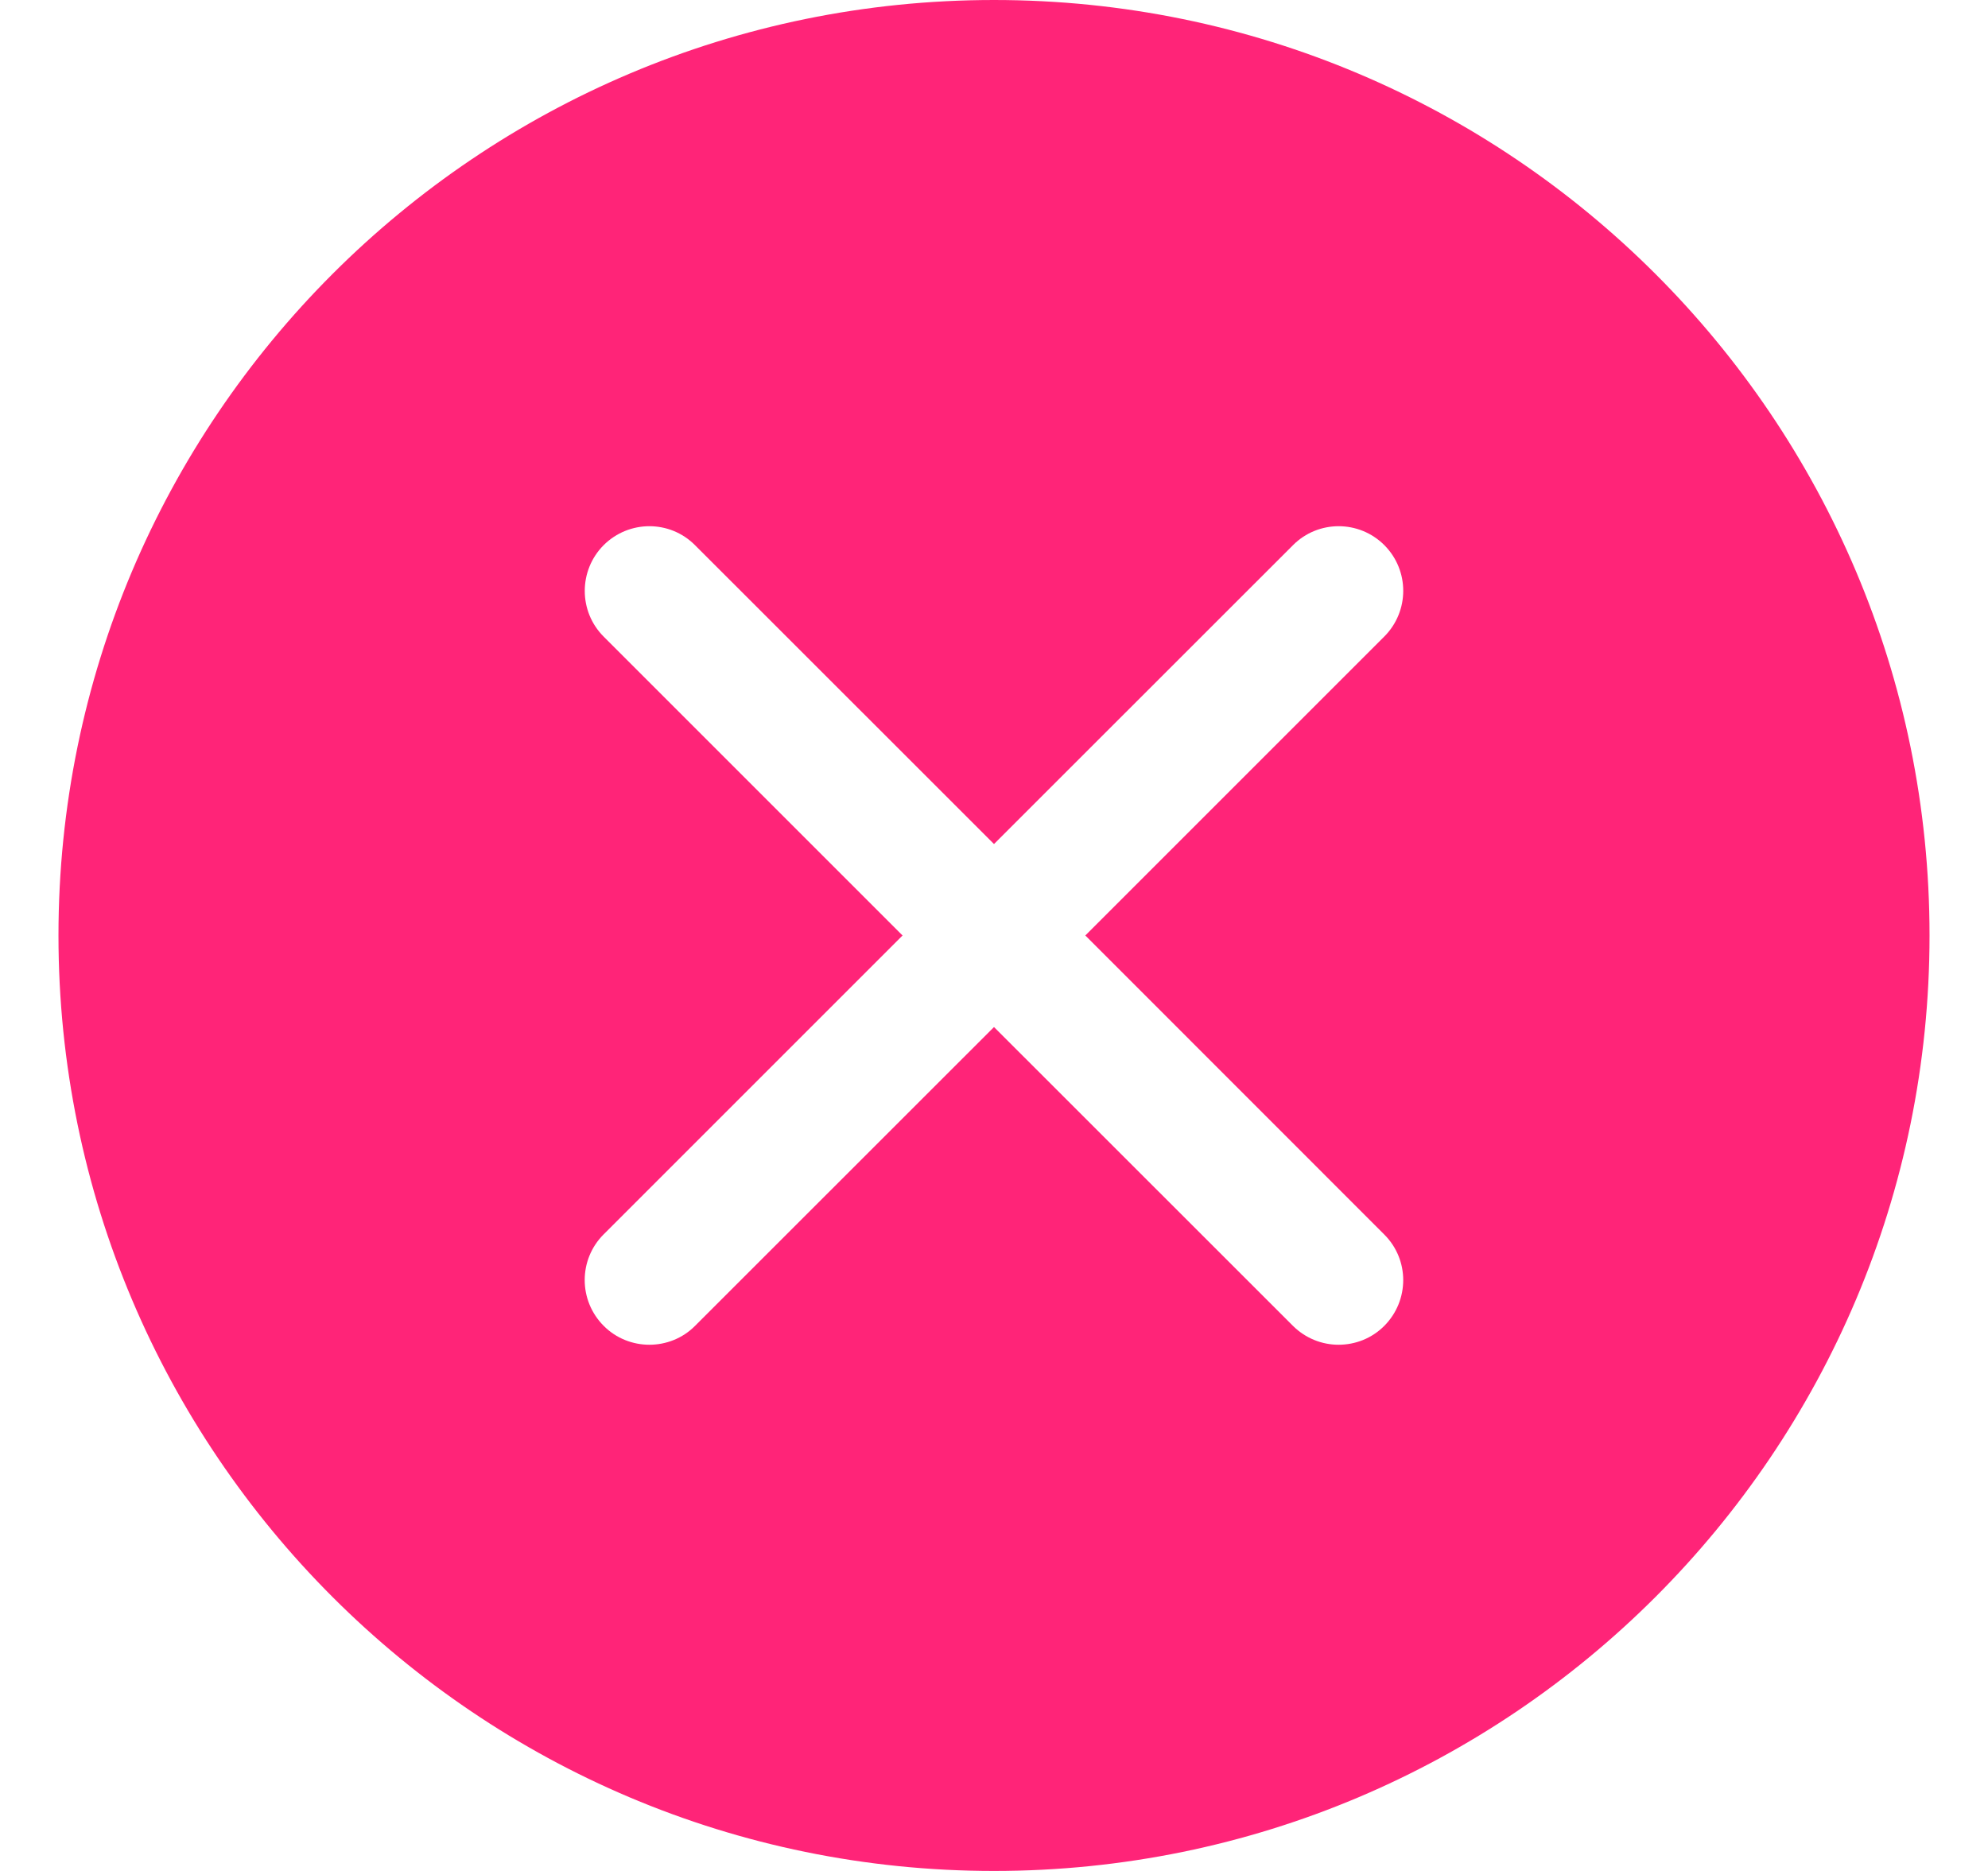 <svg width="17" height="16" viewBox="0 0 17 16" fill="none" xmlns="http://www.w3.org/2000/svg">
<g clip-path="url(#clip0_15_4693)">
<path d="M8.5 0C12.918 0 16.5 3.582 16.5 8C16.5 12.418 12.918 16 8.5 16C4.082 16 0.5 12.418 0.5 8C0.5 3.582 4.082 0 8.5 0ZM11.838 4.662C11.622 4.446 11.272 4.446 11.057 4.662L8.5 7.218L5.943 4.662C5.728 4.446 5.379 4.446 5.162 4.662C4.947 4.878 4.946 5.229 5.163 5.445L7.718 8L5.162 10.556C4.946 10.772 4.946 11.121 5.162 11.338C5.27 11.447 5.413 11.5 5.553 11.5C5.693 11.5 5.836 11.447 5.943 11.339L8.5 8.783L11.057 11.339C11.165 11.446 11.306 11.5 11.446 11.5C11.588 11.5 11.729 11.447 11.837 11.339C12.053 11.122 12.054 10.773 11.837 10.557L9.281 8L11.837 5.444C12.053 5.228 12.054 4.879 11.838 4.662Z" fill="#FF2478"/>
</g>
<defs>
<clipPath id="clip0_15_4693">
<rect width="16" height="16" fill="white" transform="translate(0.5)"/>
</clipPath>
</defs>
</svg>
